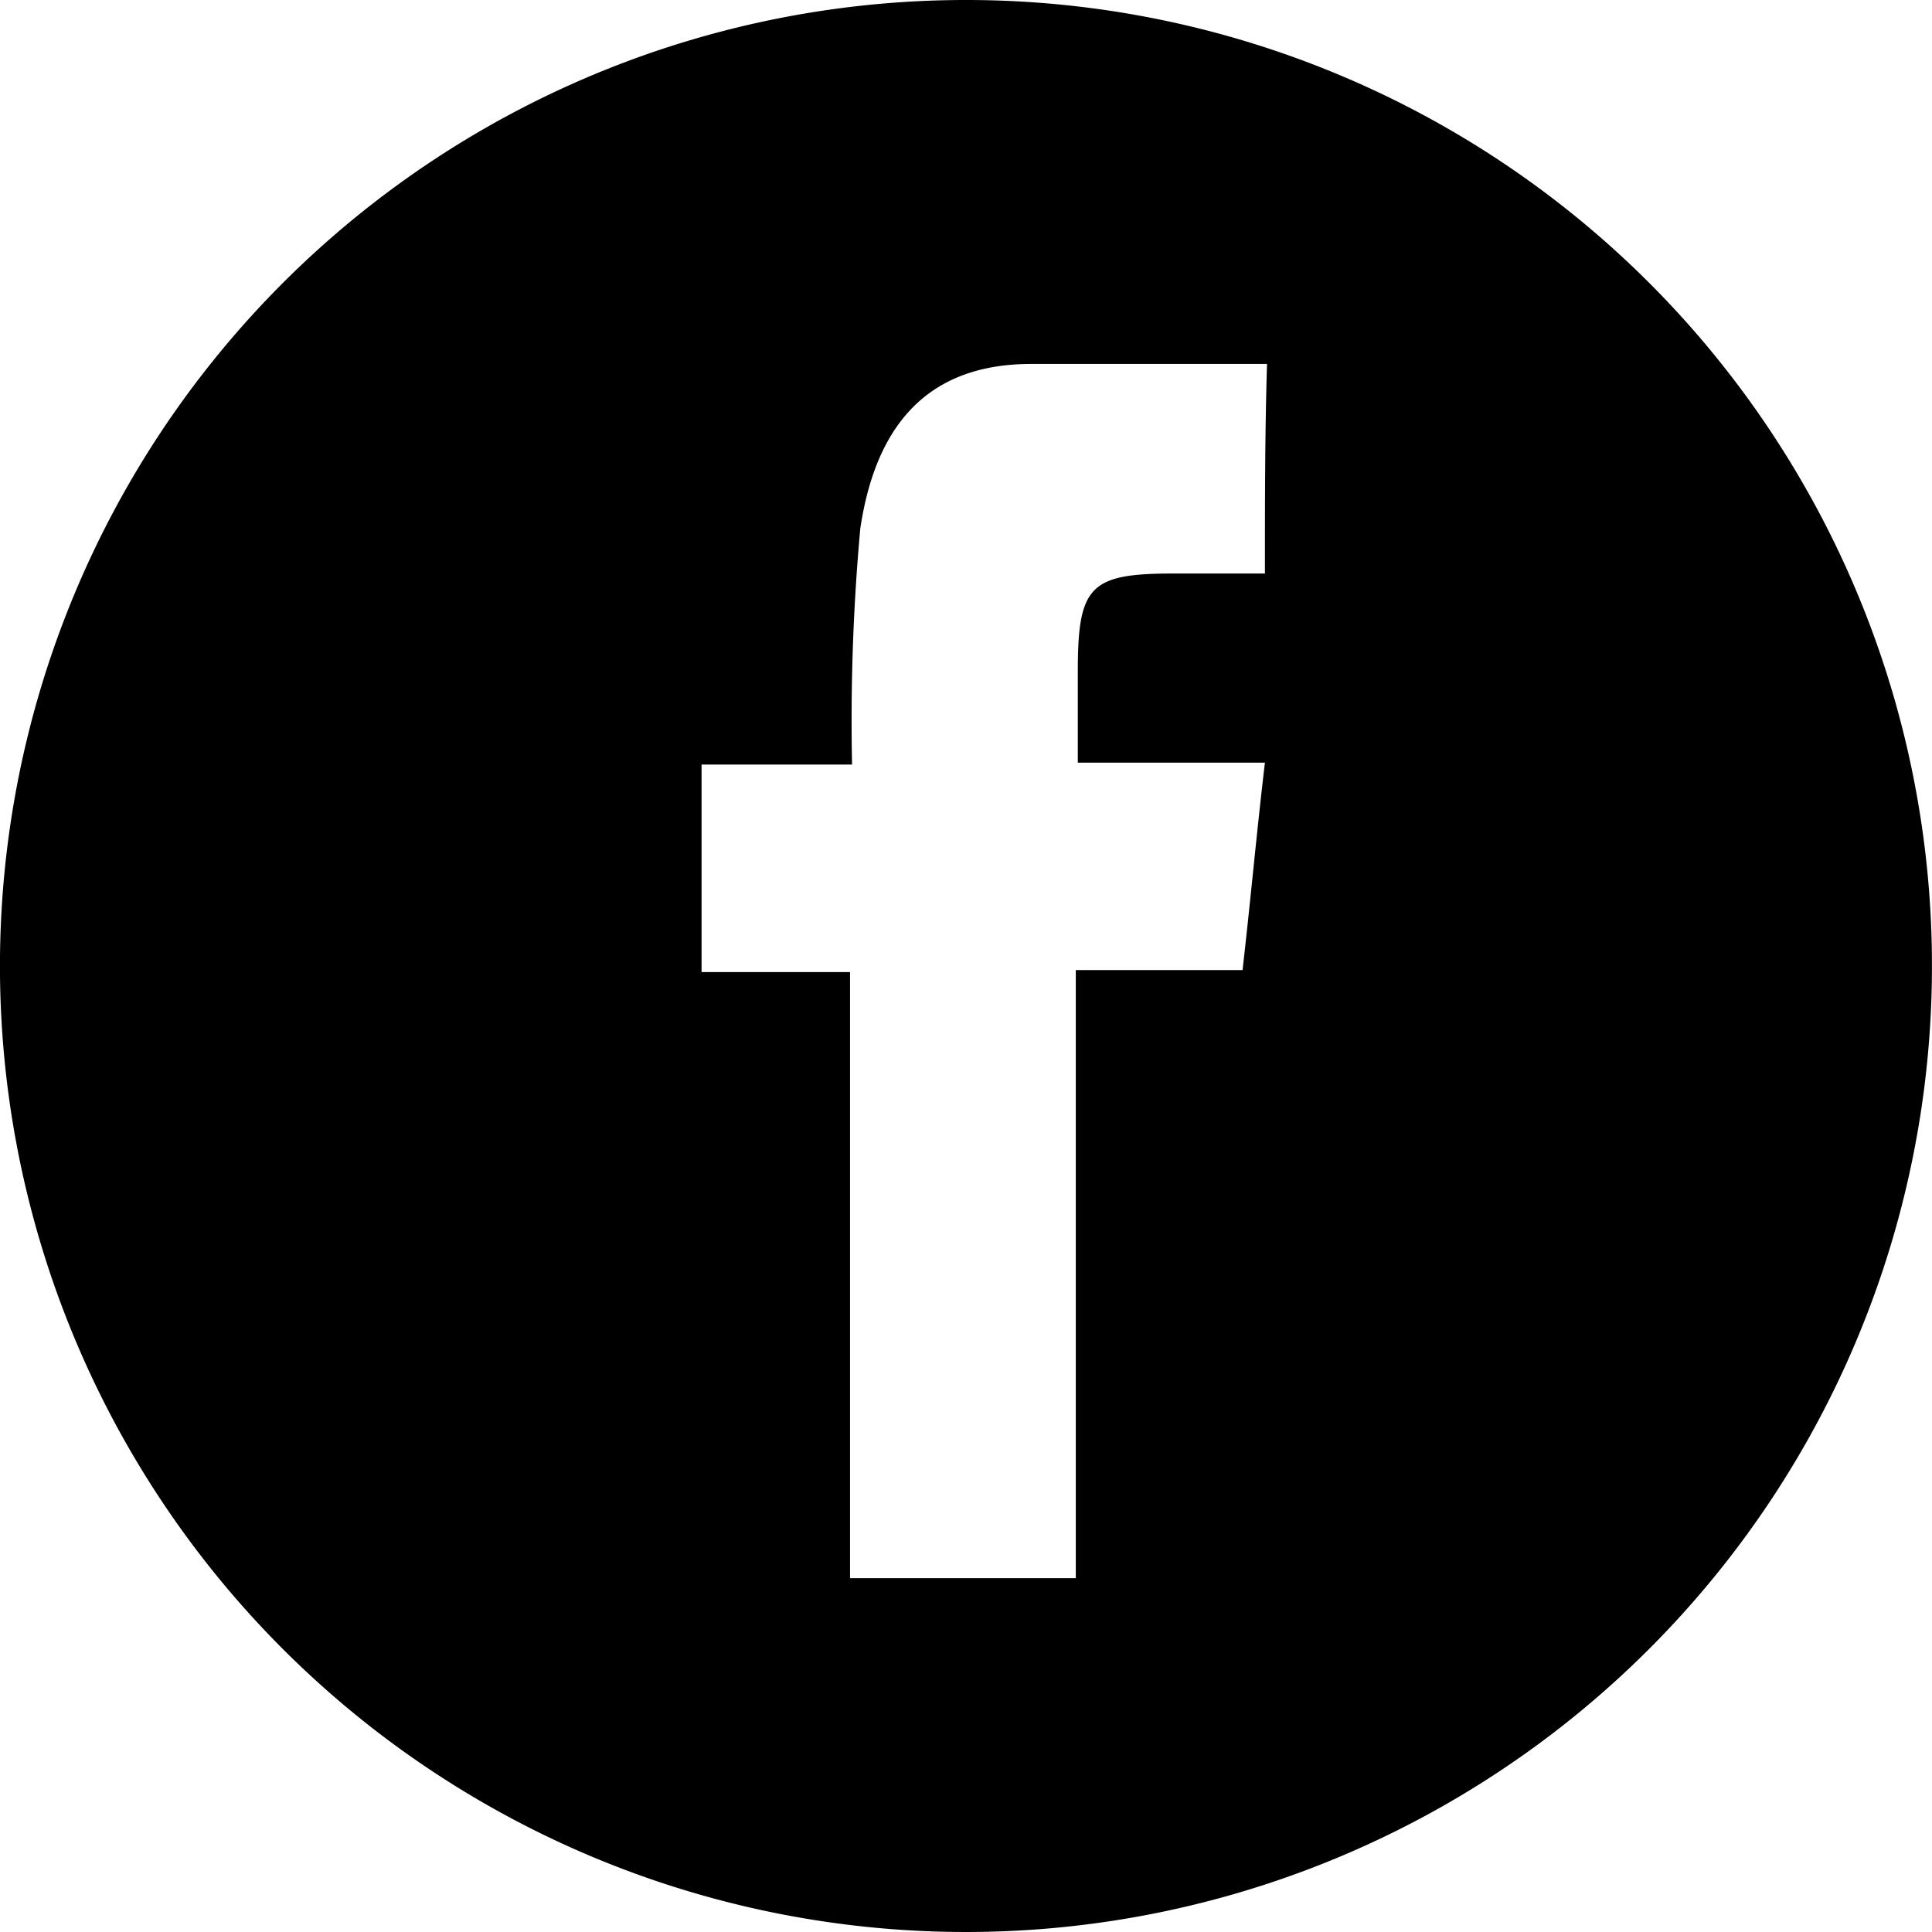<svg xmlns="http://www.w3.org/2000/svg" viewBox="6950.708 -2871 47 47"><path class="a" d="M23.4.1A23.5,23.5,0,1,0,46.9,23.6,23.49,23.49,0,0,0,23.4.1Zm7.273,13.952H28.446c-2.028,0-2.325.3-2.325,2.375v2.226h4.552c-.2,1.682-.346,3.315-.544,5.046H26.072V38.492H20.58V23.748H16.968V18.7h3.661a51.7,51.7,0,0,1,.2-5.739c.346-2.325,1.484-4.007,4.156-4.007h5.739C30.673,10.638,30.673,12.271,30.673,14.052Z" transform="translate(6950.807 -2871.1)"/></svg>